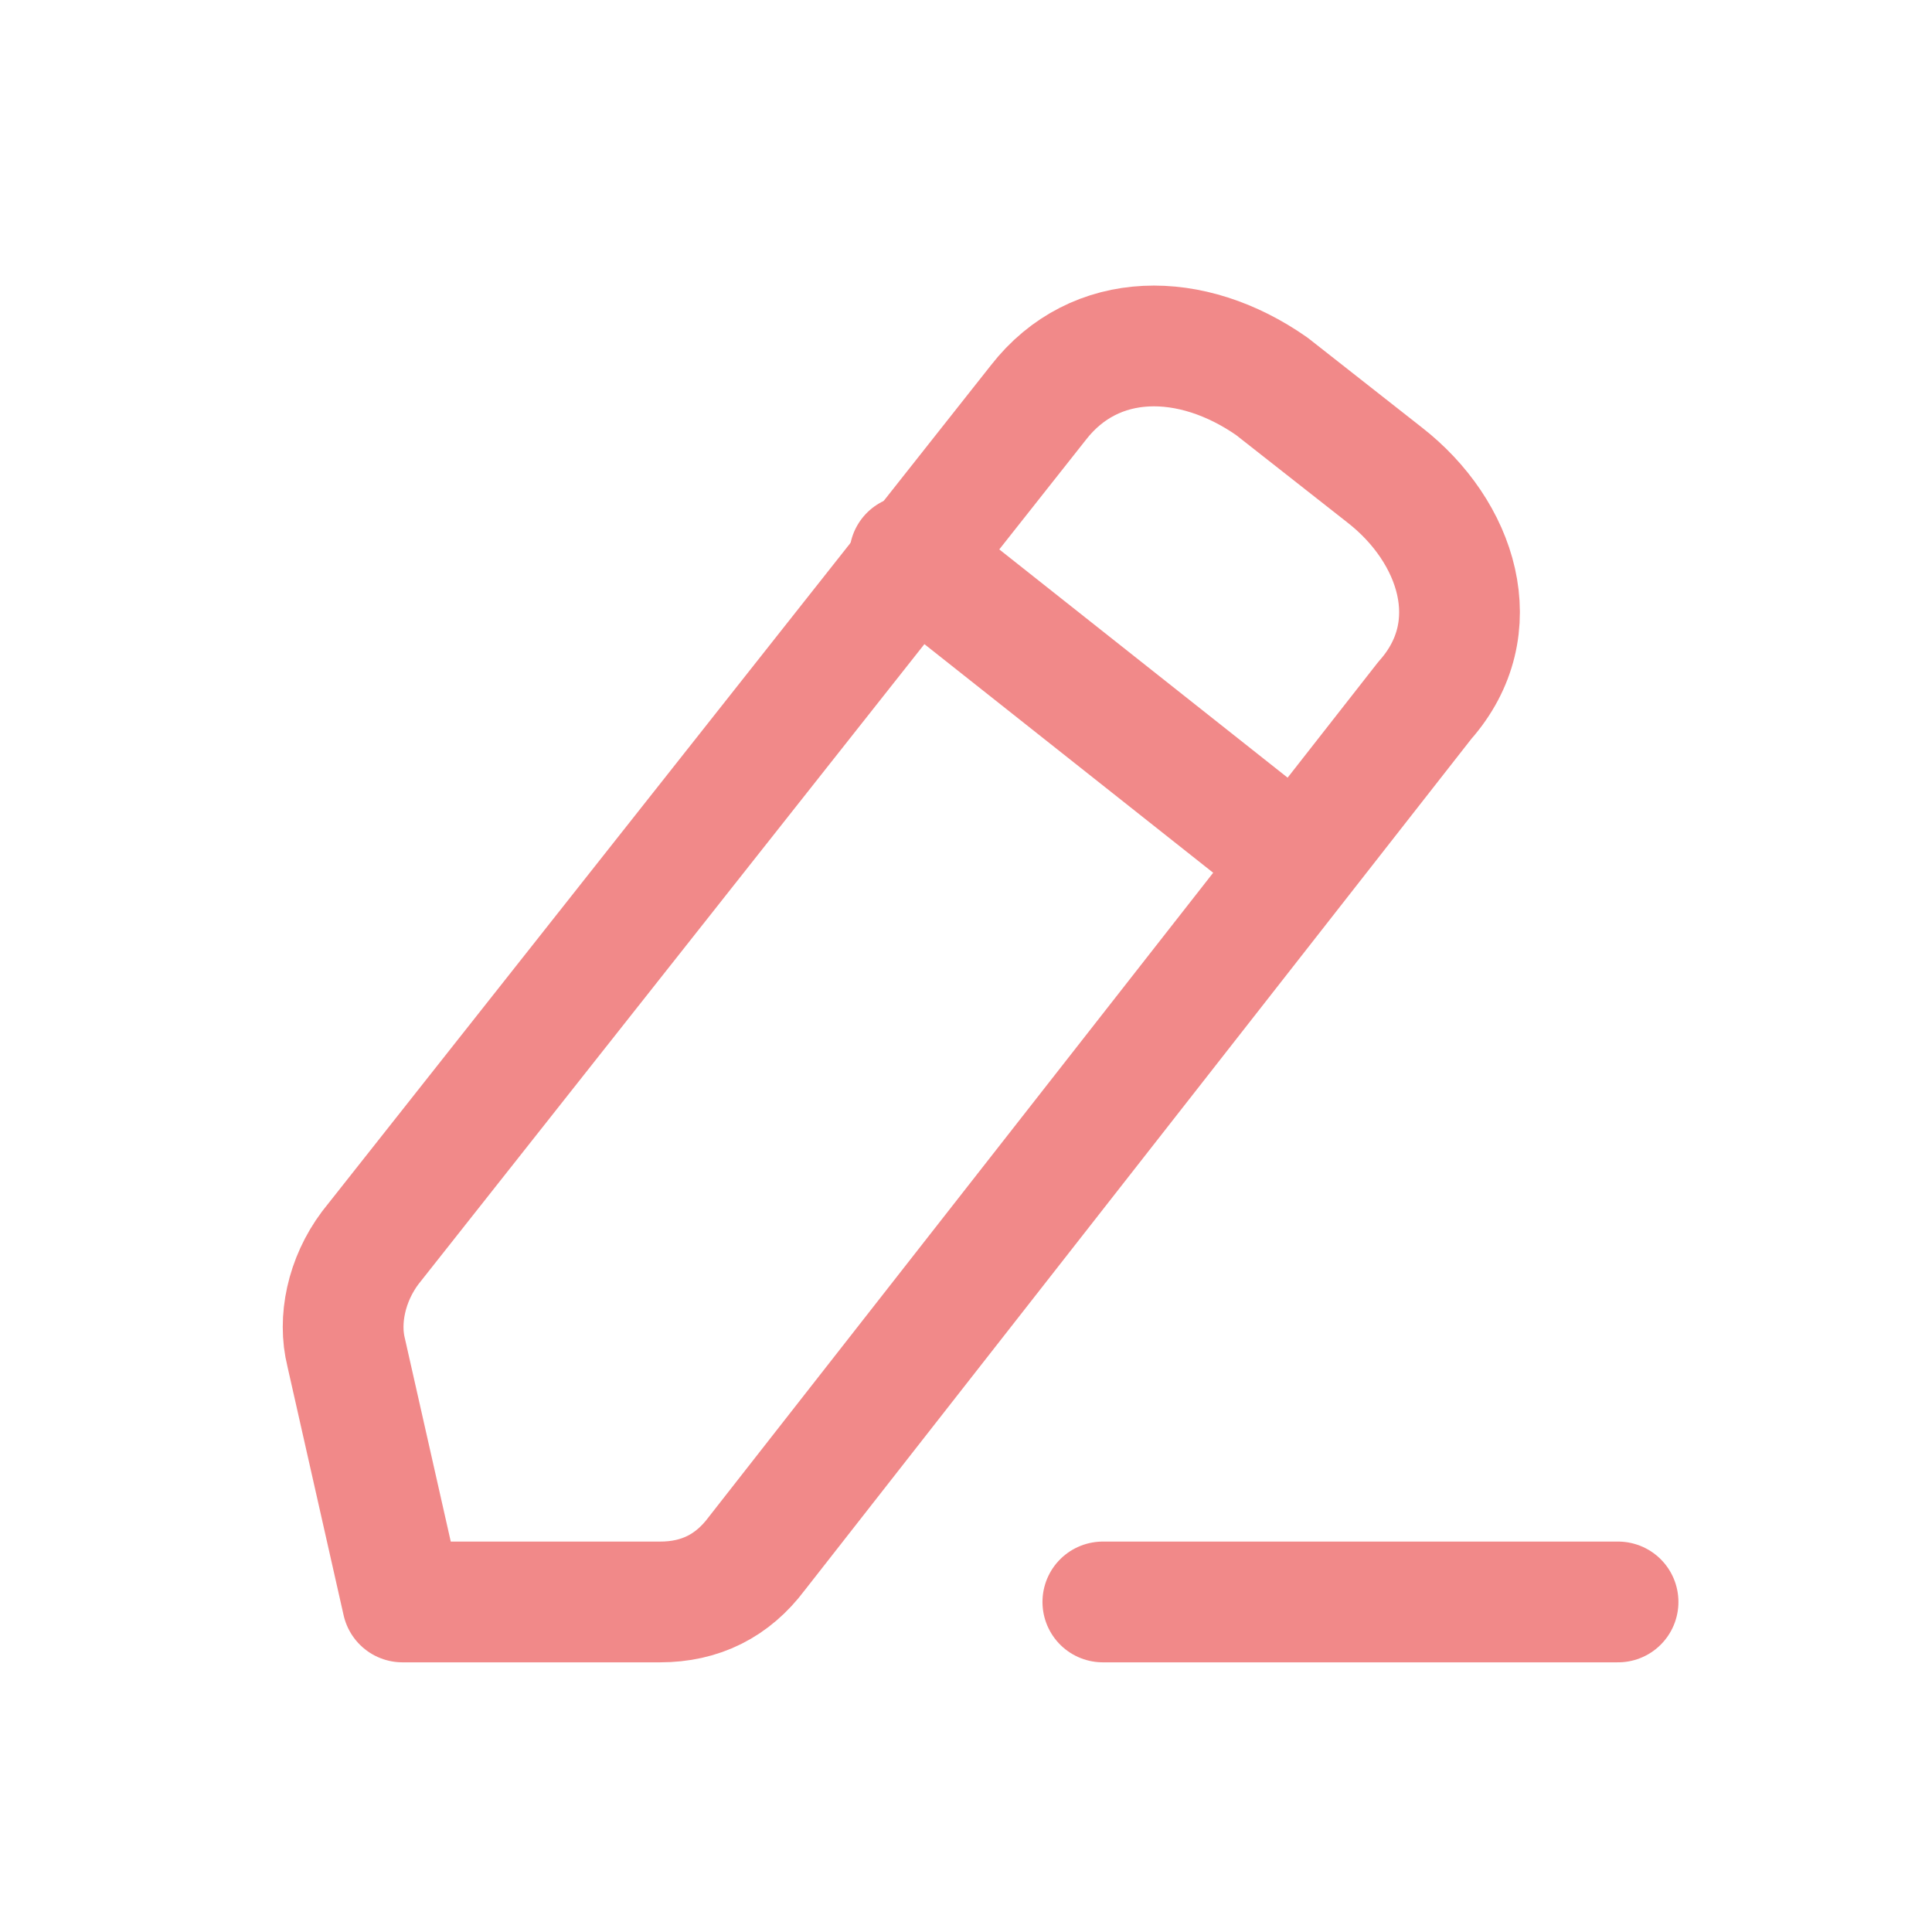 <?xml version="1.0" encoding="utf-8"?>
<!-- Generator: Adobe Illustrator 23.0.3, SVG Export Plug-In . SVG Version: 6.00 Build 0)  -->
<svg version="1.1" id="Layer_1" xmlns="http://www.w3.org/2000/svg" xmlns:xlink="http://www.w3.org/1999/xlink" x="0px" y="0px"
	 viewBox="0 0 24 24" style="enable-background:new 0 0 24 24;" xml:space="preserve">
<style type="text/css">
	.st0{fill:none;stroke:#F18989;stroke-width:1.5;stroke-linecap:round;stroke-linejoin:round;}
</style>
<path class="st0" d="M13.7,19.9h6.4"/>
<path class="st0" d="M12.9,5c0.7-0.9,1.9-0.9,2.9-0.2l1.4,1.1c0.9,0.7,1.3,1.9,0.5,2.8L9.4,19.3c-0.3,0.4-0.7,0.6-1.2,0.6l-3.2,0
	l-0.7-3.1c-0.1-0.4,0-0.9,0.3-1.3L12.9,5z"/>
<path class="st0" d="M11.3,6.9l4.8,3.8"/>
</svg>
